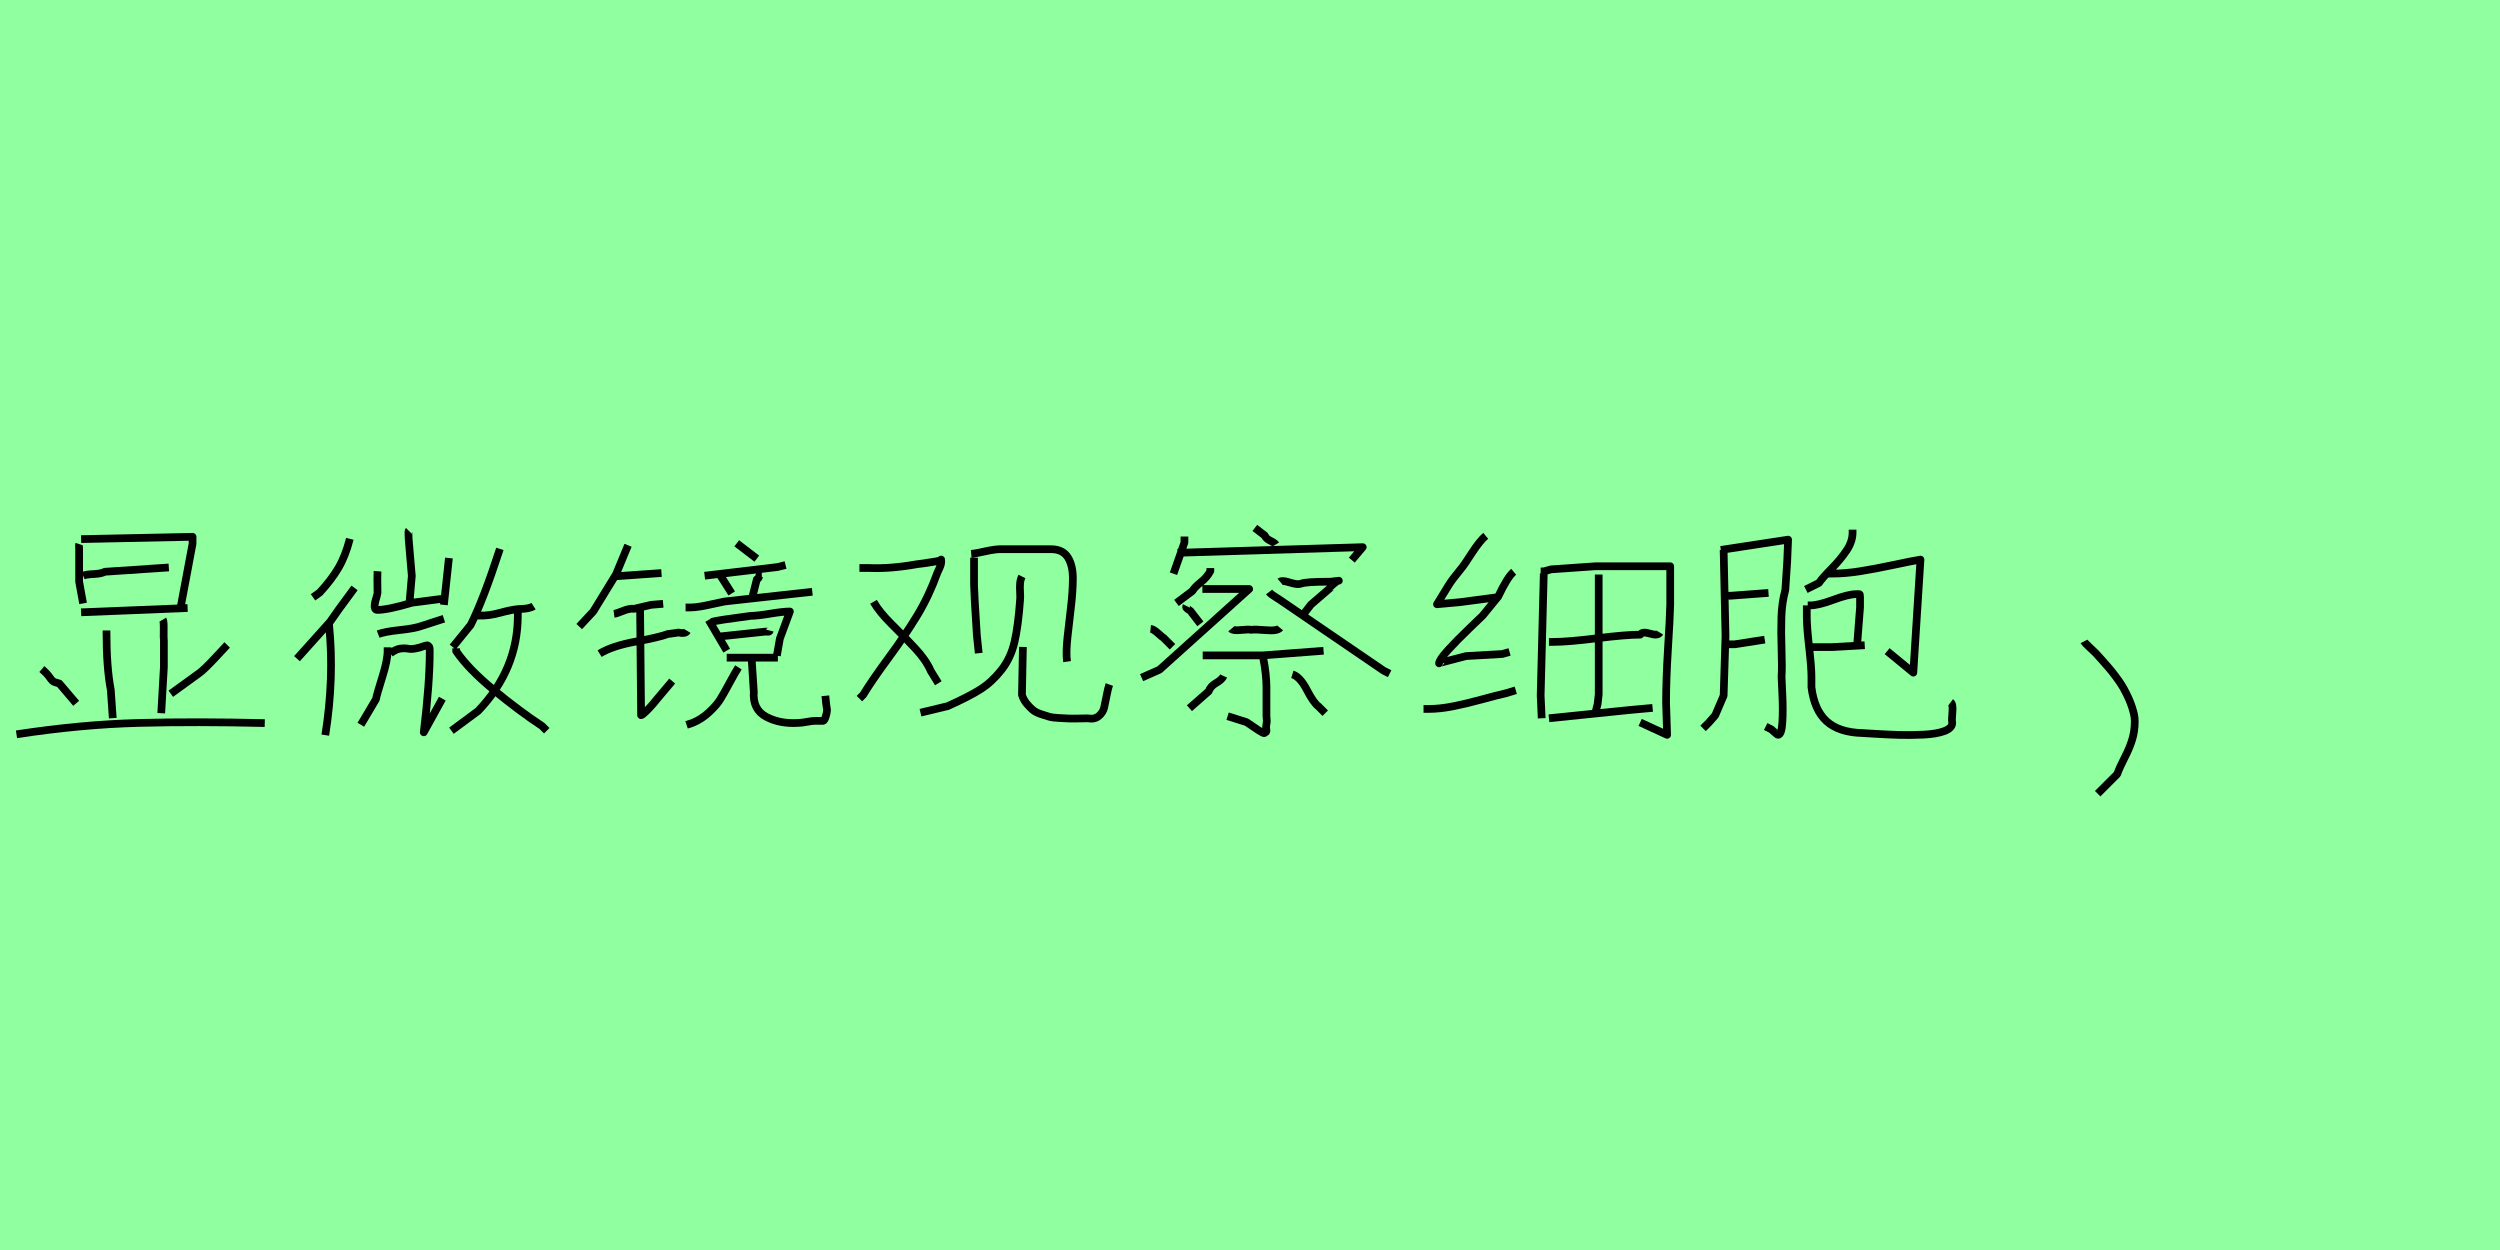 <?xml version="1.0" encoding="utf-8" standalone="no"?>
<!DOCTYPE svg PUBLIC "-//W3C//DTD SVG 1.1//EN"
  "http://www.w3.org/Graphics/SVG/1.1/DTD/svg11.dtd">
<svg xmlns:xlink="http://www.w3.org/1999/xlink" width="324pt" height="162pt" viewBox="0 0 324 162" xmlns="http://www.w3.org/2000/svg" version="1.1">
 <defs>
  <style type="text/css">*{stroke-linejoin: round; stroke-linecap: butt}</style>
 </defs>
 <g id="figure_1">
  <g id="patch_1">
   <path d="M 0 162 
L 324 162 
L 324 0 
L 0 0 
z
" style="fill: #8fff9f"/>
  </g>
  <g id="axes_1">
   <g id="patch_2">
    <path d="M 29.442 83.586 
Q 29.399 83.629 27.946 85.189 
Q 26.494 86.748 25.853 87.218 
L 22.135 89.91 
M 5.427 86.706 
Q 6.068 87.261 6.367 87.688 
Q 6.666 88.116 6.837 88.265 
Q 7.008 88.415 7.692 88.586 
L 9.871 91.15 
M 2.137 95.166 
Q 10.512 93.885 17.99 93.692 
Q 25.468 93.5 34.313 93.714 
M 21.109 80.296 
Q 21.238 80.51 21.216 81.621 
Q 21.195 82.732 21.238 82.988 
L 21.238 86.449 
L 20.896 92.432 
M 13.802 81.706 
L 13.802 81.962 
Q 13.802 86.492 14.358 89.398 
L 14.614 93.073 
M 10.768 74.613 
Q 11.153 74.442 12.136 74.399 
Q 13.119 74.356 13.589 74.1 
L 21.879 73.544 
M 10.512 79.356 
L 24.314 78.8 
M 10.512 69.869 
L 24.955 69.57 
L 24.955 70.468 
L 23.417 78.672 
M 10.256 70.51 
Q 10.213 70.639 10.256 71.151 
L 10.256 75.382 
L 10.768 78.202 
" clip-path="url(#p0a8a508b05)" style="fill: none; stroke: #000000; stroke-linejoin: miter"/>
   </g>
  </g>
  <g id="axes_2">
   <g id="patch_3">
    <path d="M 59.119 84.02 
L 59.119 84.387 
Q 60.668 86.67 63.971 89.402 
Q 67.273 92.133 70.25 94.09 
L 70.861 94.702 
M 67.11 79.29 
L 67.11 79.78 
Q 67.11 86.752 61.973 92.133 
L 58.508 94.702 
M 61.606 79.78 
L 62.095 79.78 
Q 63.359 79.82 64.827 79.413 
Q 66.295 79.005 67.314 78.923 
Q 68.578 78.923 69.149 78.556 
M 64.786 71.136 
Q 62.626 77.782 60.995 81.003 
L 58.671 83.857 
M 50.598 84.672 
Q 51.291 84.142 51.882 84.061 
Q 52.473 83.979 52.963 84.081 
Q 53.452 84.183 54.471 83.898 
Q 54.593 83.857 54.757 83.796 
Q 54.92 83.734 55.022 83.714 
Q 55.123 83.694 55.246 83.653 
Q 55.368 83.612 55.429 83.653 
Q 55.49 83.694 55.572 83.755 
Q 55.654 83.816 55.674 83.979 
Q 55.694 84.142 55.694 84.387 
Q 55.694 88.546 54.92 94.906 
L 57.325 90.543 
M 50.231 83.898 
L 50.231 84.387 
Q 50.231 85.569 49.538 87.771 
Q 48.845 89.973 48.722 90.625 
L 46.765 93.927 
M 49.008 82.185 
Q 49.864 81.859 51.801 81.655 
Q 53.737 81.451 54.634 81.125 
L 57.529 80.187 
M 52.963 68.771 
Q 52.922 68.812 52.942 69.322 
Q 52.963 69.831 52.963 69.872 
L 53.37 74.642 
L 53.044 78.434 
M 58.181 72.318 
L 57.529 78.393 
M 48.926 74.031 
Q 48.885 74.602 48.926 76.844 
Q 48.926 76.926 48.845 77.211 
Q 48.763 77.496 48.682 77.782 
Q 48.6 78.067 48.559 78.373 
Q 48.518 78.679 48.6 78.862 
Q 48.682 79.046 48.885 79.046 
Q 50.272 79.046 53.411 78.108 
L 57.203 77.619 
M 42.647 80.962 
Q 43.34 87.852 42.158 95.273 
M 45.95 76.192 
Q 43.381 79.657 42.77 80.595 
L 38.489 85.365 
M 45.338 69.831 
Q 44.767 72.074 43.85 73.623 
Q 42.933 75.172 41.424 76.803 
L 40.568 77.415 
" clip-path="url(#p8d9839e042)" style="fill: none; stroke: #000000; stroke-linejoin: miter"/>
   </g>
  </g>
  <g id="axes_3">
   <g id="patch_4">
    <path d="M 97.431 85.623 
L 97.691 89.653 
Q 97.518 91.95 99.316 92.904 
Q 101.115 93.857 103.542 93.684 
Q 103.846 93.684 104.561 93.554 
Q 105.276 93.424 105.623 93.424 
L 106.663 93.424 
Q 106.836 93.424 107.01 92.882 
Q 107.183 92.34 107.183 91.994 
Q 107.183 91.95 107.053 91.084 
L 106.966 90.173 
M 95.698 86.489 
Q 95.307 87.096 94.549 88.505 
Q 93.79 89.913 93.335 90.65 
Q 92.88 91.387 91.905 92.297 
Q 90.93 93.207 89.76 93.684 
L 88.98 93.944 
M 93.14 82.502 
L 99.251 81.852 
Q 99.295 81.852 99.512 81.874 
Q 99.728 81.895 99.772 81.722 
M 94.181 85.233 
L 100.812 85.233 
M 92.23 80.595 
Q 92.967 80.378 97.301 79.815 
Q 98.125 79.815 99.815 79.533 
Q 101.505 79.251 102.372 79.251 
Q 101.419 81.852 101.072 82.762 
L 100.682 84.972 
M 91.84 80.335 
L 94.181 84.322 
M 88.85 78.731 
L 89.37 78.731 
Q 90.02 78.731 90.778 78.601 
Q 91.537 78.471 92.49 78.255 
Q 93.444 78.038 93.921 77.951 
L 105.276 76.694 
M 98.731 74.311 
Q 98.471 74.311 98.385 74.679 
Q 98.298 75.047 98.081 75.091 
L 97.431 77.691 
M 93.27 74.441 
L 94.831 76.911 
M 91.32 74.614 
L 100.768 73.487 
L 101.809 73.227 
M 95.481 70.41 
L 98.081 72.404 
M 82.955 78.775 
L 83.085 92.687 
Q 83.215 92.687 83.714 92.21 
Q 84.212 91.734 84.645 91.214 
L 85.036 90.737 
L 87.116 88.266 
M 77.711 84.712 
Q 79.315 83.716 82.392 83.152 
Q 85.469 82.589 86.596 82.155 
Q 86.769 82.155 87.138 82.09 
Q 87.506 82.025 87.636 82.025 
Q 87.896 81.939 88.134 82.004 
Q 88.373 82.069 88.655 82.025 
Q 88.936 81.982 89.066 81.765 
M 79.575 79.555 
Q 79.921 79.511 80.766 79.165 
Q 81.612 78.818 82.175 78.905 
L 84.385 78.385 
L 85.946 78.255 
M 79.575 74.701 
L 85.729 74.267 
M 81.395 70.67 
L 79.835 74.441 
L 76.887 79.251 
L 75.067 81.202 
" clip-path="url(#pecf79dd3ab)" style="fill: none; stroke: #000000; stroke-linejoin: miter"/>
   </g>
  </g>
  <g id="axes_4">
   <g id="patch_5">
    <path d="M 132.568 83.842 
L 132.446 90.053 
Q 132.649 90.702 133.055 91.189 
Q 133.461 91.676 133.846 92.001 
Q 134.232 92.326 134.902 92.549 
Q 135.571 92.772 135.997 92.894 
Q 136.424 93.016 137.276 93.056 
Q 138.128 93.097 138.514 93.117 
Q 138.9 93.137 139.813 93.117 
Q 140.726 93.097 140.97 93.097 
Q 141.863 93.259 142.411 92.792 
Q 142.959 92.326 143.101 91.696 
Q 143.243 91.067 143.425 90.113 
Q 143.608 89.16 143.77 88.713 
M 132.446 74.709 
Q 132.243 75.115 132.202 75.602 
Q 132.162 76.089 132.202 76.759 
Q 132.243 77.429 132.202 77.754 
Q 131.959 81.163 131.472 83.233 
Q 130.985 85.303 129.767 86.846 
Q 128.549 88.388 127.088 89.322 
Q 125.627 90.255 122.826 91.514 
L 119.295 92.366 
M 125.87 71.787 
Q 126.357 71.746 127.737 71.442 
Q 129.117 71.137 129.889 71.178 
L 136.221 71.178 
Q 137.723 71.178 138.392 72.233 
Q 139.062 73.289 139.042 75.054 
Q 139.021 76.82 138.798 78.647 
Q 138.575 80.473 138.352 82.543 
Q 138.128 84.613 138.291 85.75 
M 126.236 72.274 
L 126.236 75.805 
Q 126.236 76.658 126.601 82.34 
L 126.844 84.654 
M 113.206 77.997 
Q 113.977 79.337 115.56 80.899 
Q 117.143 82.462 118.584 84.005 
Q 120.025 85.547 120.634 86.968 
L 121.608 88.551 
M 111.38 73.613 
L 112.597 73.613 
Q 115.398 73.735 118.808 73.126 
Q 118.848 73.126 119.741 73.005 
Q 120.634 72.883 121.304 72.761 
Q 121.974 72.639 121.974 72.518 
Q 122.014 72.802 121.953 73.086 
Q 121.892 73.37 121.71 73.735 
Q 121.527 74.101 121.486 74.222 
Q 120.391 77.267 118.848 79.803 
Q 117.306 82.34 115.154 85.263 
Q 113.003 88.185 111.867 90.053 
L 111.38 90.54 
" clip-path="url(#p539b518bd3)" style="fill: none; stroke: #000000; stroke-linejoin: miter"/>
   </g>
  </g>
  <g id="axes_5">
   <g id="patch_6">
    <path d="M 167.489 87.394 
Q 168.479 87.696 169.361 89.396 
Q 170.243 91.095 170.846 91.526 
L 171.75 92.429 
M 158.581 87.61 
Q 158.366 88.083 157.613 88.513 
Q 156.86 88.944 156.645 89.589 
L 154.149 91.784 
M 163.745 85.2 
L 163.745 85.458 
Q 163.917 86.276 164.025 87.287 
Q 164.133 88.298 164.133 89.03 
Q 164.133 89.761 164.133 91.009 
Q 164.133 92.257 164.133 92.817 
Q 164.219 93.462 164.133 93.828 
Q 164.047 94.194 164.111 94.517 
Q 164.176 94.839 164.025 94.904 
Q 163.874 94.968 163.853 95.011 
Q 163.831 95.055 163.552 94.904 
Q 163.272 94.753 163.078 94.624 
Q 162.885 94.495 162.411 94.172 
Q 161.938 93.85 161.551 93.591 
L 159.098 92.817 
M 155.87 84.941 
L 157.29 84.941 
L 163.616 84.941 
L 171.534 84.339 
M 159.571 81.499 
Q 159.786 81.757 160.819 81.649 
Q 161.852 81.542 162.153 81.628 
Q 162.583 81.542 164.068 81.671 
Q 165.553 81.8 165.897 81.37 
M 165.897 75.388 
Q 166.155 75.173 167.166 75.495 
Q 168.178 75.818 168.608 75.646 
Q 169.211 75.388 172.352 75.388 
Q 172.567 75.388 172.976 75.323 
Q 173.385 75.259 173.514 75.259 
Q 173.471 75.259 169.899 78.357 
L 168.995 79.519 
M 164.477 76.722 
Q 164.606 76.894 164.843 77.066 
Q 165.079 77.238 165.424 77.454 
Q 165.768 77.669 165.897 77.755 
Q 166.37 78.099 179.324 86.921 
L 180.098 87.308 
M 153.761 78.529 
Q 153.675 78.701 153.783 78.809 
Q 153.89 78.917 154.063 79.024 
Q 154.235 79.132 154.278 79.175 
L 155.569 80.853 
M 149.114 81.499 
Q 149.501 81.542 150.06 82.058 
Q 150.62 82.575 150.792 82.661 
L 151.954 83.823 
M 155.827 76.335 
L 161.895 76.335 
L 150.276 86.792 
L 147.952 87.825 
M 156.86 73.623 
L 156.86 74.011 
Q 156.429 74.828 155.633 75.452 
Q 154.837 76.076 154.536 76.593 
L 152.47 78.142 
M 162.626 68.416 
L 163.917 69.406 
Q 164.047 69.793 164.627 70.073 
Q 165.208 70.353 165.338 70.568 
M 152.599 71.644 
L 176.613 70.912 
L 175.192 72.591 
M 153.503 69.535 
L 153.503 69.923 
L 153.503 70.31 
L 152.083 74.355 
" clip-path="url(#pc6fe1b0a45)" style="fill: none; stroke: #000000; stroke-linejoin: miter"/>
   </g>
  </g>
  <g id="axes_6">
   <g id="patch_7">
    <path d="M 200.744 93.088 
L 211.222 92.014 
L 214.177 91.745 
M 207.192 74.46 
L 207.192 89.999 
L 207.057 91.208 
L 206.654 92.82 
M 200.744 83.192 
L 201.281 83.192 
Q 203.207 83.192 206.946 82.722 
Q 210.685 82.252 212.565 82.252 
Q 212.834 81.804 213.841 82.117 
Q 214.849 82.431 215.118 81.983 
M 199.669 74.057 
L 200.072 74.057 
L 201.012 73.789 
Q 201.057 73.789 206.789 73.386 
L 216.461 73.386 
L 216.461 78.356 
Q 216.416 80.147 216.17 84.088 
Q 215.924 88.028 215.924 91.073 
Q 215.924 91.118 216.058 95.238 
L 212.565 93.626 
M 200.072 74.326 
L 199.669 90.133 
L 199.803 93.088 
M 184.489 91.879 
L 185.161 91.879 
Q 186.594 91.879 188.295 91.543 
Q 189.997 91.208 192.034 90.648 
Q 194.072 90.088 195.102 89.864 
L 196.445 89.461 
M 196.176 74.102 
Q 195.37 74.774 194.161 77.326 
L 192.146 79.789 
Q 191.967 79.968 190.4 81.468 
Q 188.832 82.968 187.668 84.244 
Q 186.504 85.521 186.504 85.968 
Q 186.504 85.924 189.997 85.028 
L 194.699 84.759 
L 195.639 84.491 
M 192.549 69.445 
Q 191.788 70.072 190.736 71.706 
Q 189.683 73.341 189.325 73.744 
Q 188.206 75.087 187.713 75.893 
L 186.235 78.311 
L 189.191 78.043 
L 194.296 77.371 
" clip-path="url(#p8924f7cde2)" style="fill: none; stroke: #000000; stroke-linejoin: miter"/>
   </g>
  </g>
  <g id="axes_7">
   <g id="patch_8">
    <path d="M 236.945 74.338 
Q 236.945 74.338 237.43 74.338 
Q 239.125 74.338 241.042 74.036 
Q 242.96 73.733 245.422 73.208 
Q 247.884 72.683 248.893 72.522 
L 247.965 87.175 
L 244.574 84.389 
M 240.094 68.647 
L 240.094 69.01 
Q 240.094 70.181 239.327 71.331 
Q 238.56 72.482 237.349 73.713 
Q 236.138 74.944 235.734 75.549 
L 234.039 76.397 
M 234.281 83.865 
L 234.887 83.865 
L 237.43 83.865 
L 241.668 83.622 
M 234.281 78.456 
L 234.644 78.456 
Q 235.653 78.456 237.611 77.729 
Q 239.569 77.002 240.578 77.002 
Q 240.659 77.002 240.74 77.002 
Q 240.901 77.002 240.962 77.002 
Q 241.022 77.002 241.042 77.083 
Q 241.062 77.164 241.062 77.366 
L 241.062 78.698 
L 240.699 83.38 
M 234.16 78.456 
L 234.16 79.909 
Q 234.16 81.241 234.463 83.865 
Q 234.765 86.488 234.765 87.78 
L 234.765 89.072 
Q 235.129 92.018 236.723 93.472 
Q 238.318 94.925 241.385 95.005 
Q 241.466 95.005 243.101 95.106 
Q 244.736 95.207 246.169 95.248 
Q 247.602 95.288 249.297 95.207 
Q 250.992 95.127 252.001 94.743 
Q 253.011 94.36 253.011 93.673 
Q 252.93 93.35 253.031 92.301 
Q 253.132 91.251 252.809 91.009 
M 223.625 83.501 
L 224.836 83.501 
L 228.711 82.896 
M 223.625 77.204 
L 224.351 77.204 
Q 224.392 77.204 229.195 76.841 
M 223.019 71.271 
L 231.738 69.939 
L 231.617 72.845 
L 231.375 76.478 
Q 230.931 78.092 230.87 79.99 
Q 230.81 81.887 230.89 84.167 
Q 230.971 86.448 230.89 87.74 
Q 230.89 87.861 230.991 89.96 
Q 231.092 92.059 230.991 93.653 
Q 230.89 95.248 230.406 95.248 
Q 230.366 95.248 229.558 94.521 
L 228.832 94.158 
M 223.382 71.271 
L 223.625 82.411 
L 223.382 90.162 
L 222.293 92.705 
L 221.445 93.673 
L 220.718 94.4 
" clip-path="url(#p7144c6f2c3)" style="fill: none; stroke: #000000; stroke-linejoin: miter"/>
   </g>
  </g>
  <g id="axes_8">
   <g id="patch_9">
    <path d="M 270.085 83.126 
Q 270.17 83.294 270.76 83.843 
Q 271.351 84.391 271.604 84.644 
Q 271.857 84.897 272.405 85.53 
Q 272.953 86.162 273.291 86.542 
Q 273.628 86.921 274.134 87.596 
Q 274.64 88.271 274.936 88.735 
Q 275.231 89.199 275.568 89.874 
Q 275.906 90.549 276.116 91.097 
Q 276.327 91.645 276.496 92.278 
Q 276.665 92.91 276.665 93.501 
Q 276.665 94.766 276.327 95.863 
Q 275.99 96.959 275.357 98.182 
Q 274.725 99.405 274.387 100.333 
L 271.857 102.864 
" clip-path="url(#p6f6cb90ef5)" style="fill: none; stroke: #000000; stroke-linejoin: miter"/>
   </g>
  </g>
 </g>
 <defs>
  <clipPath id="p0a8a508b05">
   <rect x="0" y="49.615" width="36.45" height="61.961"/>
  </clipPath>
  <clipPath id="p8d9839e042">
   <rect x="36.45" y="51.035" width="36.45" height="59.119"/>
  </clipPath>
  <clipPath id="pecf79dd3ab">
   <rect x="72.9" y="49.173" width="36.45" height="62.845"/>
  </clipPath>
  <clipPath id="p539b518bd3">
   <rect x="109.35" y="51.167" width="36.45" height="58.856"/>
  </clipPath>
  <clipPath id="pc6fe1b0a45">
   <rect x="145.8" y="49.395" width="36.45" height="62.4"/>
  </clipPath>
  <clipPath id="p8924f7cde2">
   <rect x="182.25" y="48.13" width="36.45" height="64.929"/>
  </clipPath>
  <clipPath id="p7144c6f2c3">
   <rect x="218.7" y="51.33" width="36.45" height="58.53"/>
  </clipPath>
  <clipPath id="p6f6cb90ef5">
   <rect x="265.868" y="19.44" width="15.015" height="122.31"/>
  </clipPath>
 </defs>
</svg>
